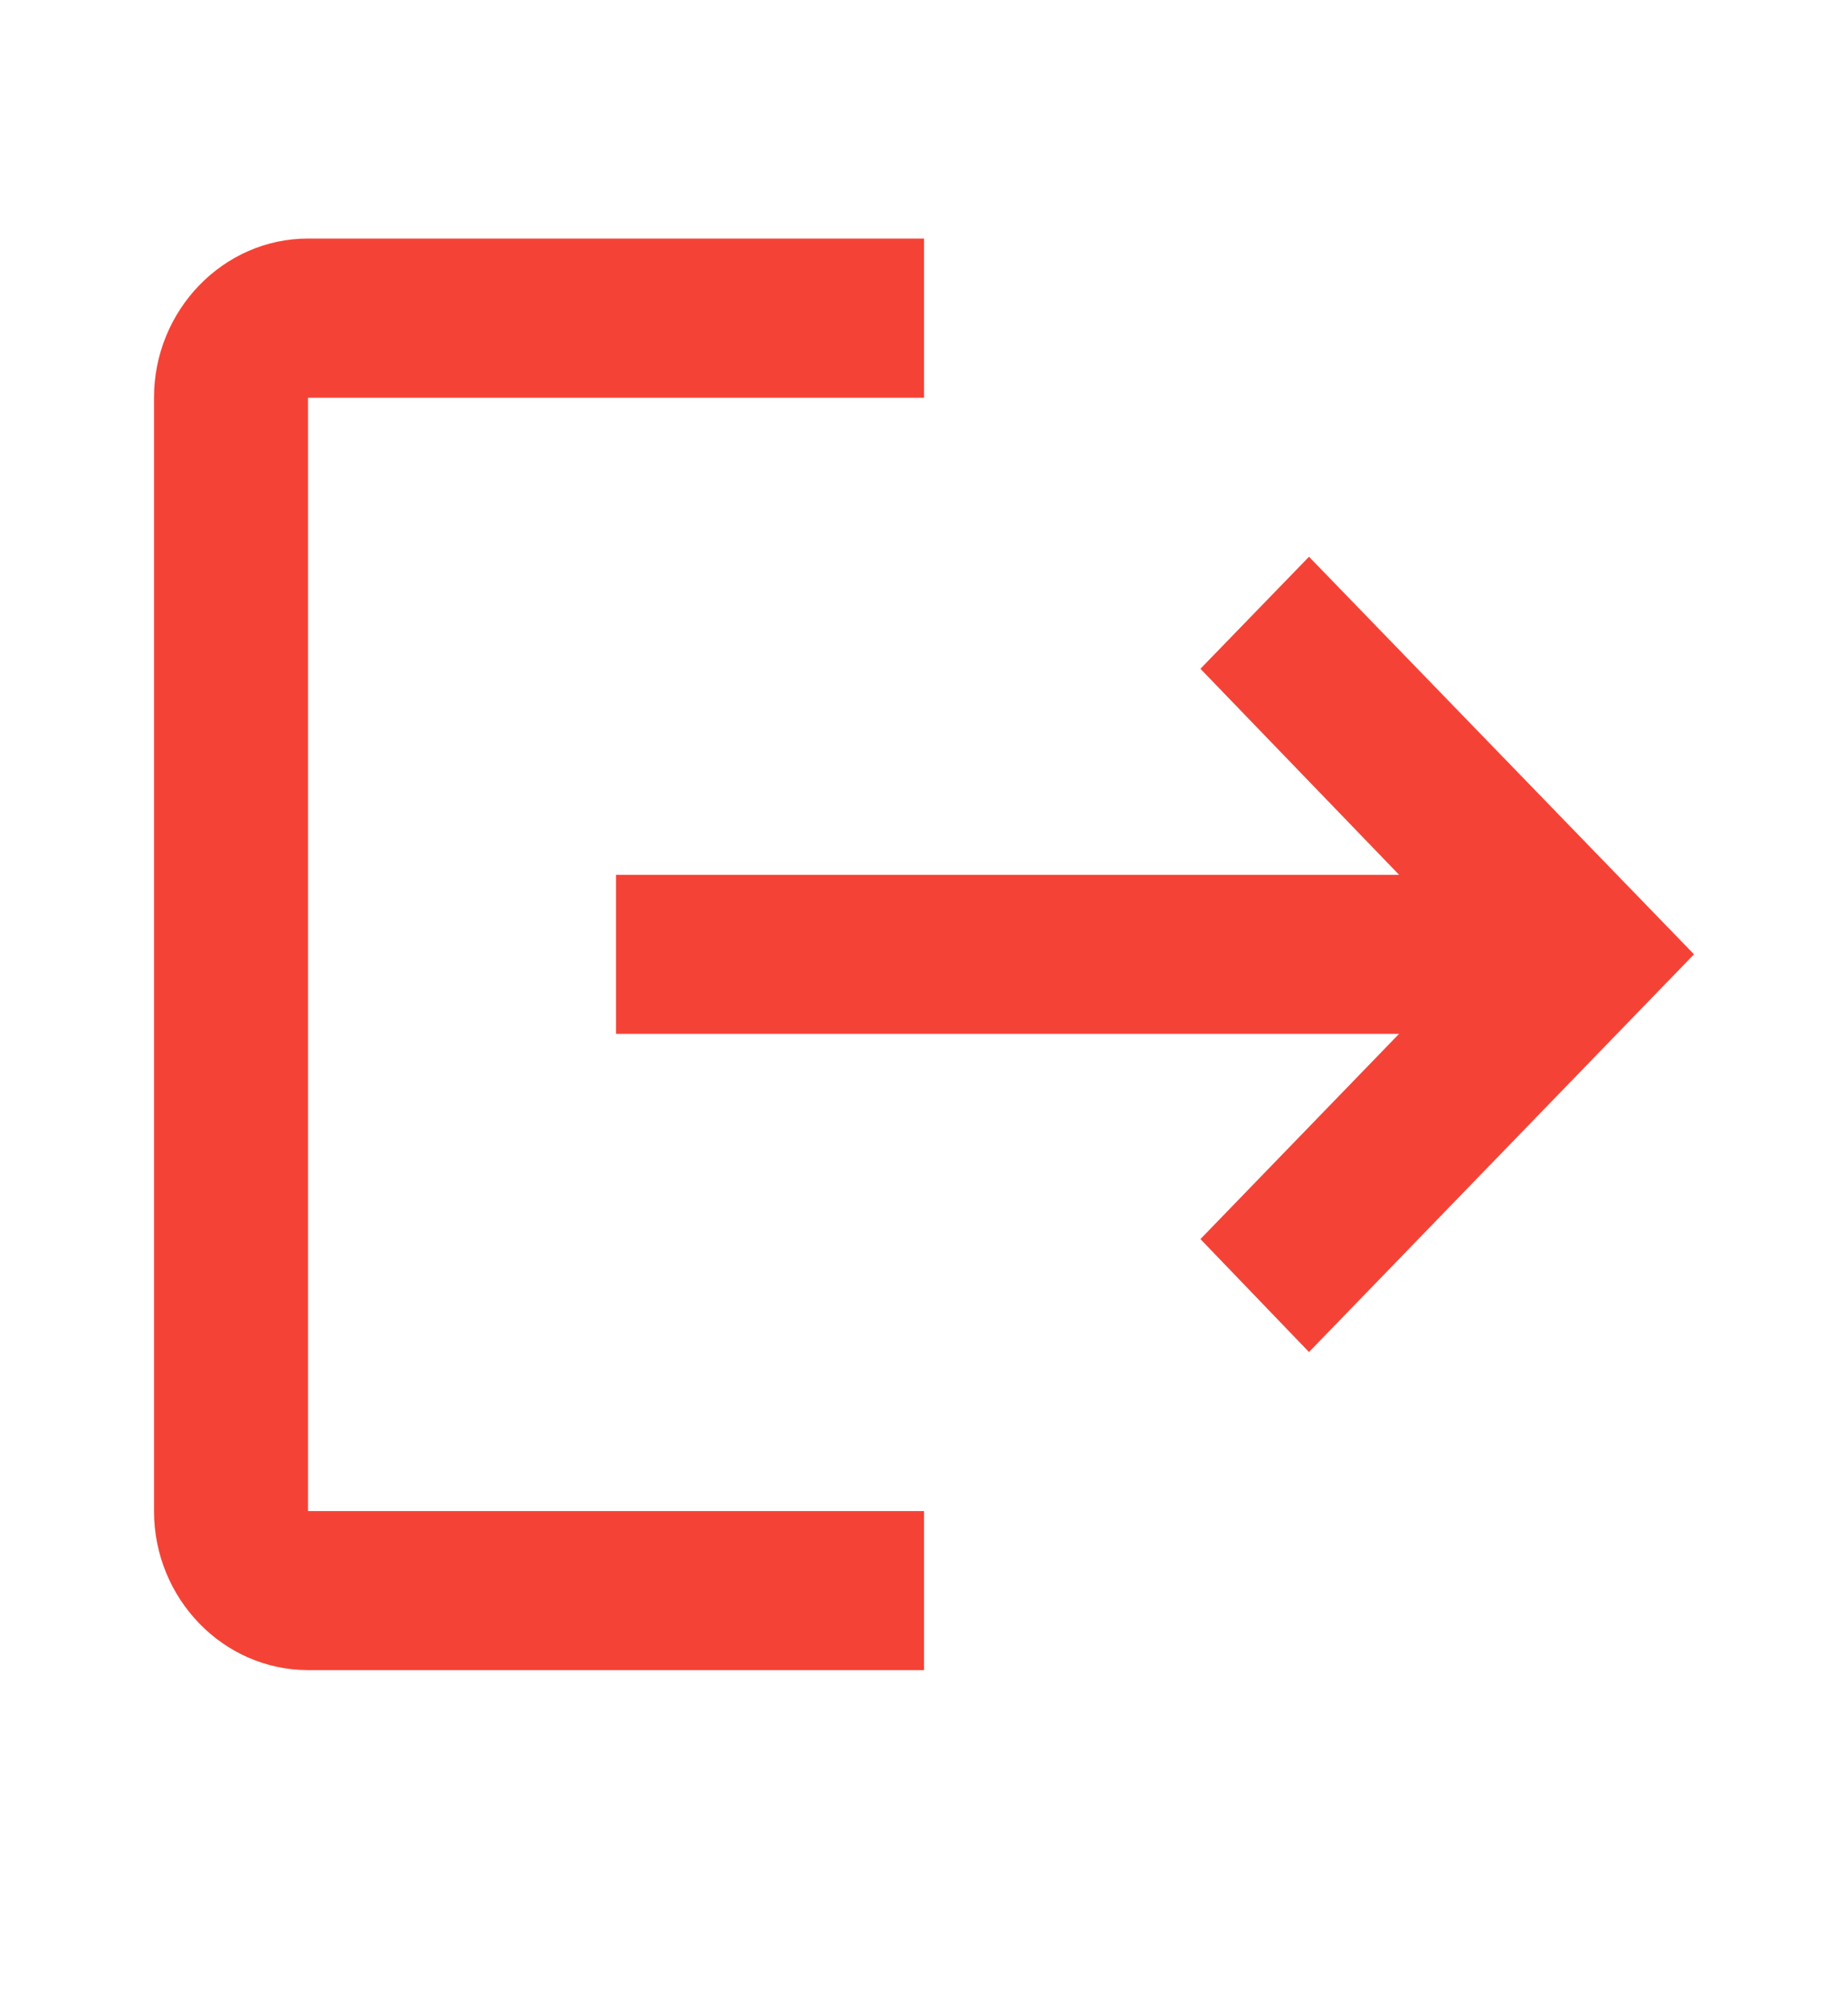 <svg width="12" height="13" viewBox="0 0 12 13" fill="none" xmlns="http://www.w3.org/2000/svg">
<path d="M8.5 3.613L7.795 4.34L9.085 5.677H4V6.709H9.085L7.795 8.041L8.5 8.774L11 6.193L8.5 3.613ZM2 2.581H6V1.548H2C1.45 1.548 1 2.013 1 2.581V9.806C1 10.374 1.45 10.838 2 10.838H6V9.806H2V2.581Z" fill="#F44336"/>
</svg>
